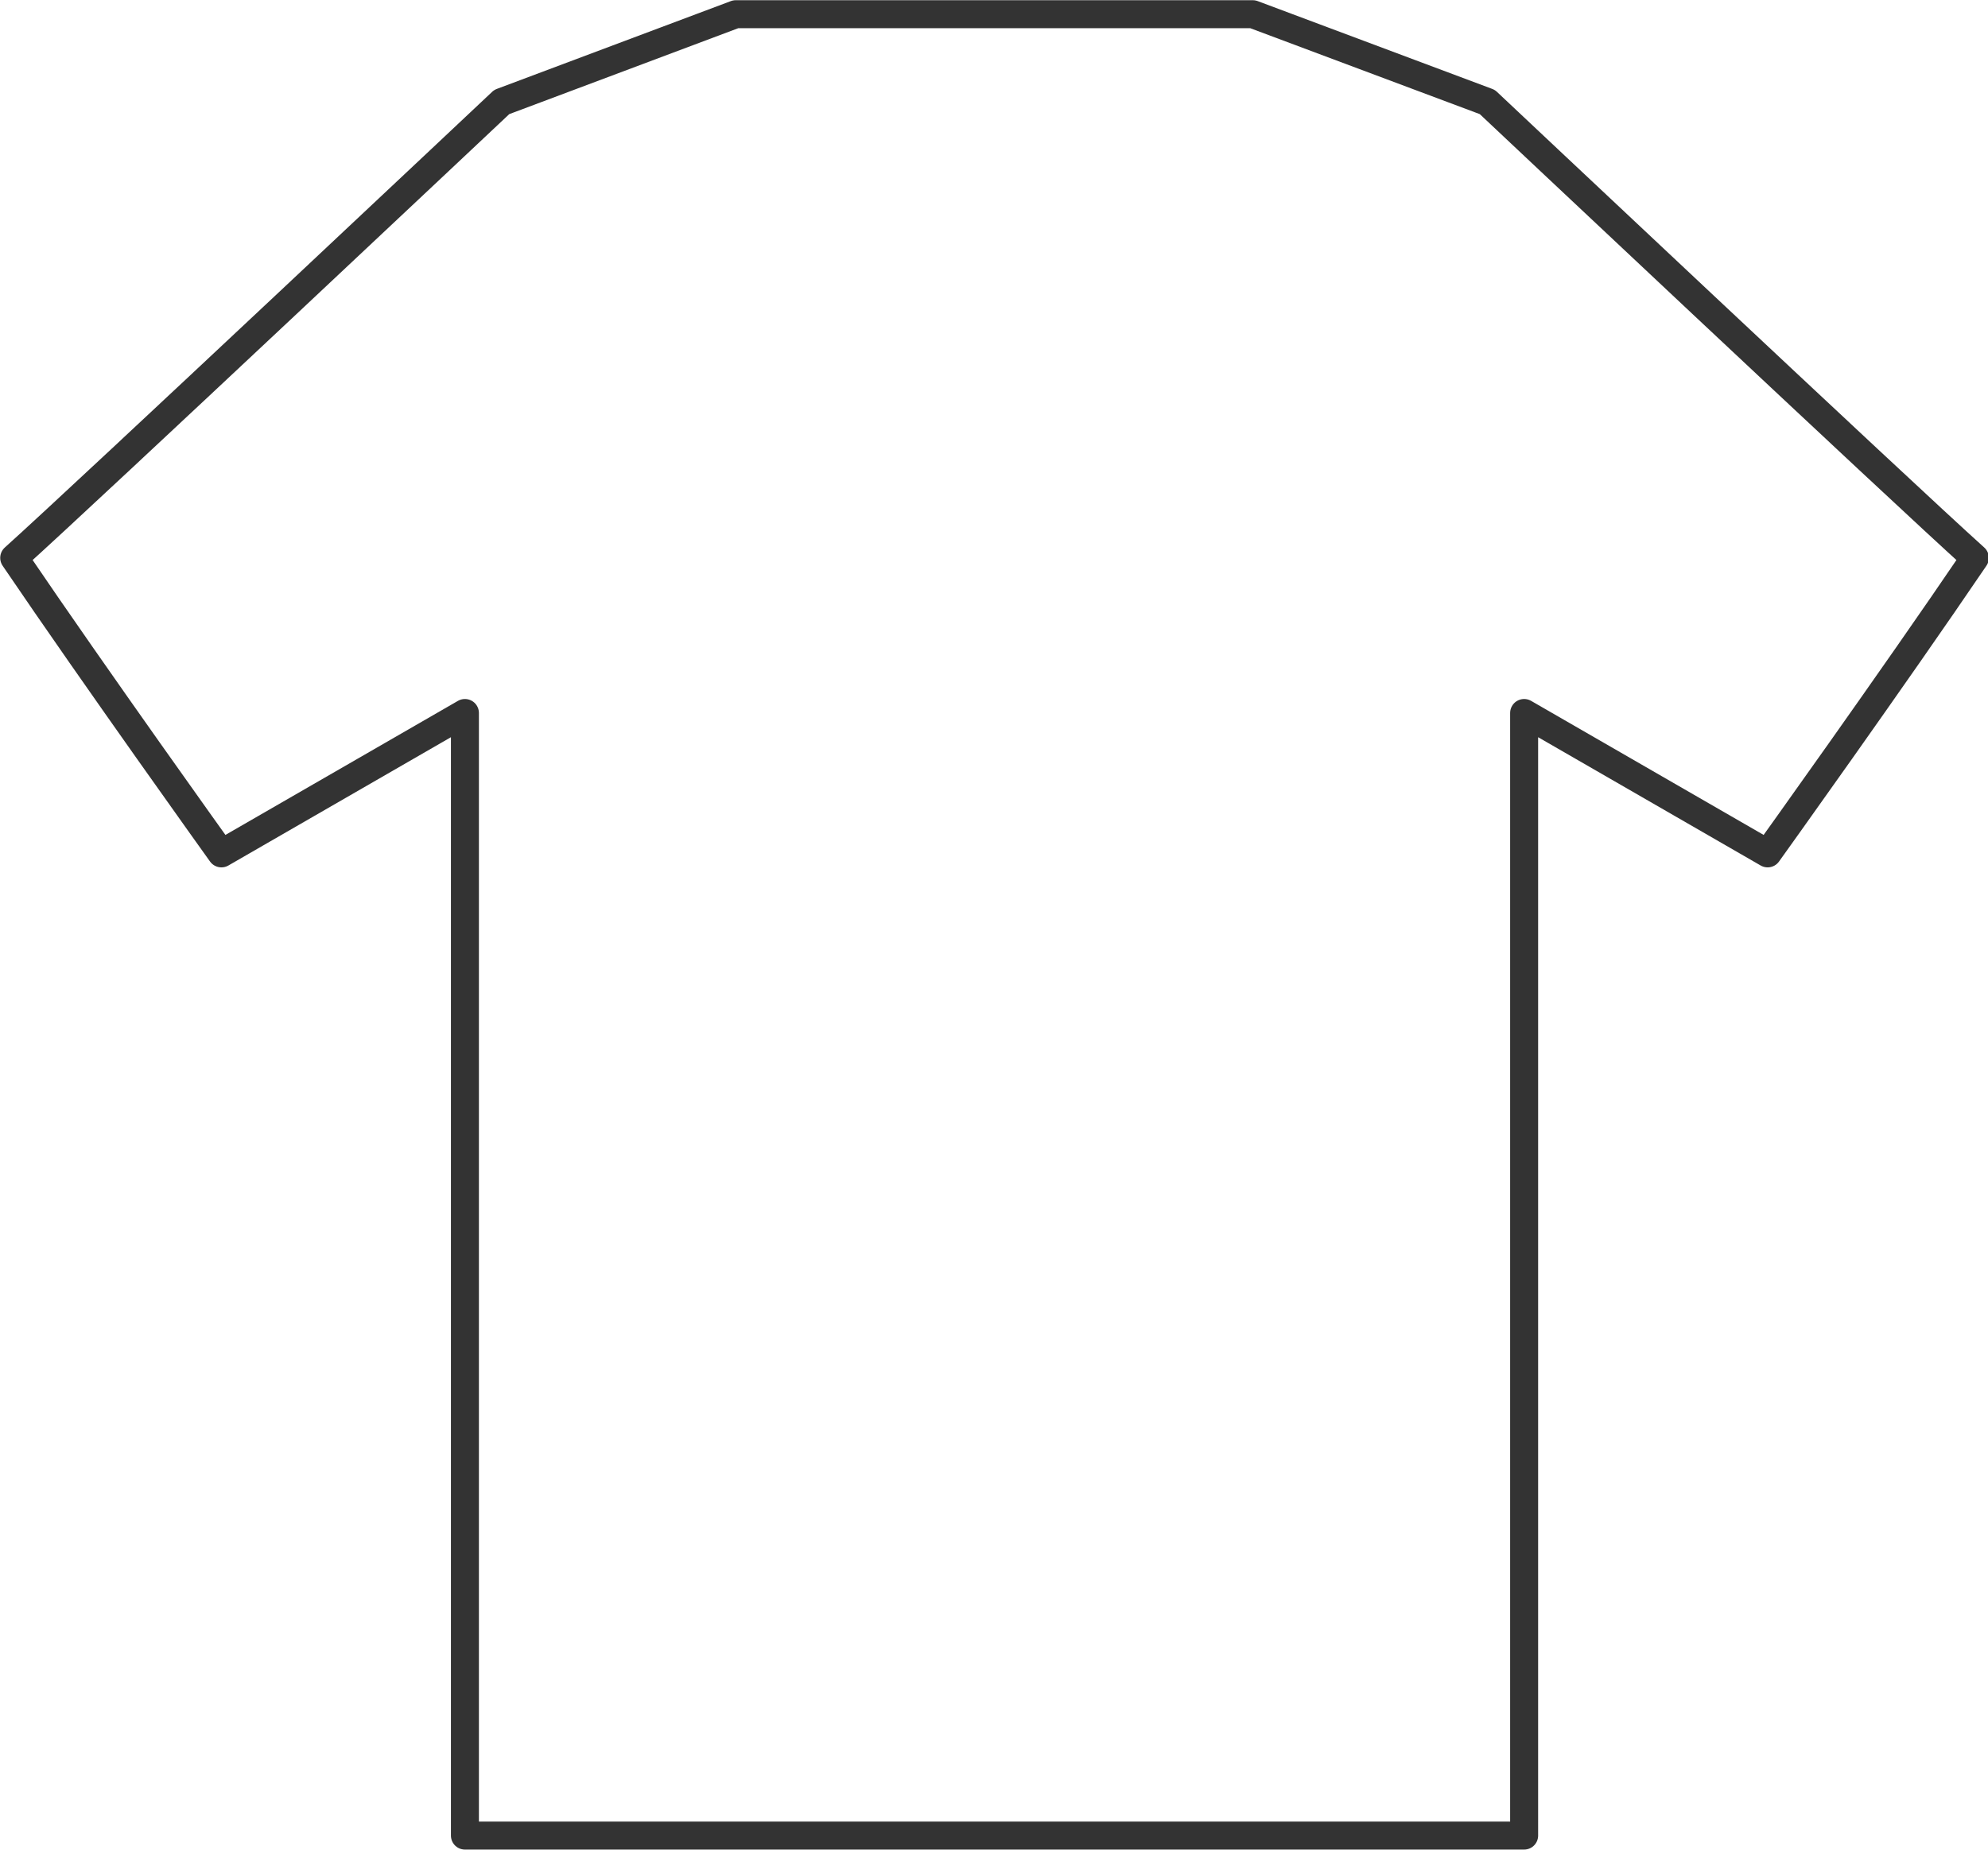 <?xml version="1.0" encoding="utf-8"?>
<!-- Generator: Adobe Illustrator 27.5.0, SVG Export Plug-In . SVG Version: 6.00 Build 0)  -->
<svg version="1.1"
	 id="svg8" xmlns:svg="http://www.w3.org/2000/svg" xmlns:rdf="http://www.w3.org/1999/02/22-rdf-syntax-ns#" xmlns:cc="http://creativecommons.org/ns#" xmlns:sodipodi="http://sodipodi.sourceforge.net/DTD/sodipodi-0.dtd" xmlns:inkscape="http://www.inkscape.org/namespaces/inkscape" xmlns:dc="http://purl.org/dc/elements/1.1/" inkscape:version="0.92.1 r15371"
	 xmlns="http://www.w3.org/2000/svg" xmlns:xlink="http://www.w3.org/1999/xlink" x="0px" y="0px" viewBox="0 0 378 351.8"
	 style="enable-background:new 0 0 378 351.8;" xml:space="preserve">
<style type="text/css">
	.st0{fill:none;}
	.st1{fill:none;stroke:#333333;stroke-width:5.321;stroke-linecap:round;stroke-linejoin:round;stroke-miterlimit:11.339;}
</style>
<sodipodi:namedview  bordercolor="#666666" borderopacity="1.0" fit-margin-bottom="0" fit-margin-left="0" fit-margin-right="0" fit-margin-top="0" id="base" inkscape:current-layer="layer1" inkscape:cx="341.50164" inkscape:cy="274.11346" inkscape:document-units="mm" inkscape:pageopacity="0.0" inkscape:pageshadow="2" inkscape:window-height="1016" inkscape:window-maximized="1" inkscape:window-width="1920" inkscape:window-x="0" inkscape:window-y="27" inkscape:zoom="0.98994949" pagecolor="#ffffff" showgrid="false">
	</sodipodi:namedview>
<path id="path4496-6-2" inkscape:connector-curvature="0" sodipodi:nodetypes="czcccccccccczcccc" class="st0" d="M139.9,2.7
	c0,0-35.7,11.3-44.5,16.7c-8.8,5.4-79,74.4-92.7,86.7c16,22.7,39.4,56.2,39.4,56.2l46.3-26.7v213.5h99.6h2.2h99.6V135.6l46.3,26.7
	c0,0,23.8-33.2,39.4-56.2c-13.7-12.3-85.8-82.7-92.7-86.7c-6.9-4-44.5-16.7-44.5-16.7h-48h-2.2H139.9z"/>
<path id="path4496-3" inkscape:connector-curvature="0" class="st1" d="M139.9,2.7L95.4,19.4c0,0-79,74.4-92.7,86.7
	c15.6,23,39.4,56.2,39.4,56.2l46.3-26.7v213.5h99.6h2.2h99.6V135.6l46.3,26.7c0,0,23.8-33.2,39.4-56.2
	c-13.7-12.3-92.7-86.7-92.7-86.7L238.2,2.7h-48h-2.2H139.9z"/>
</svg>
